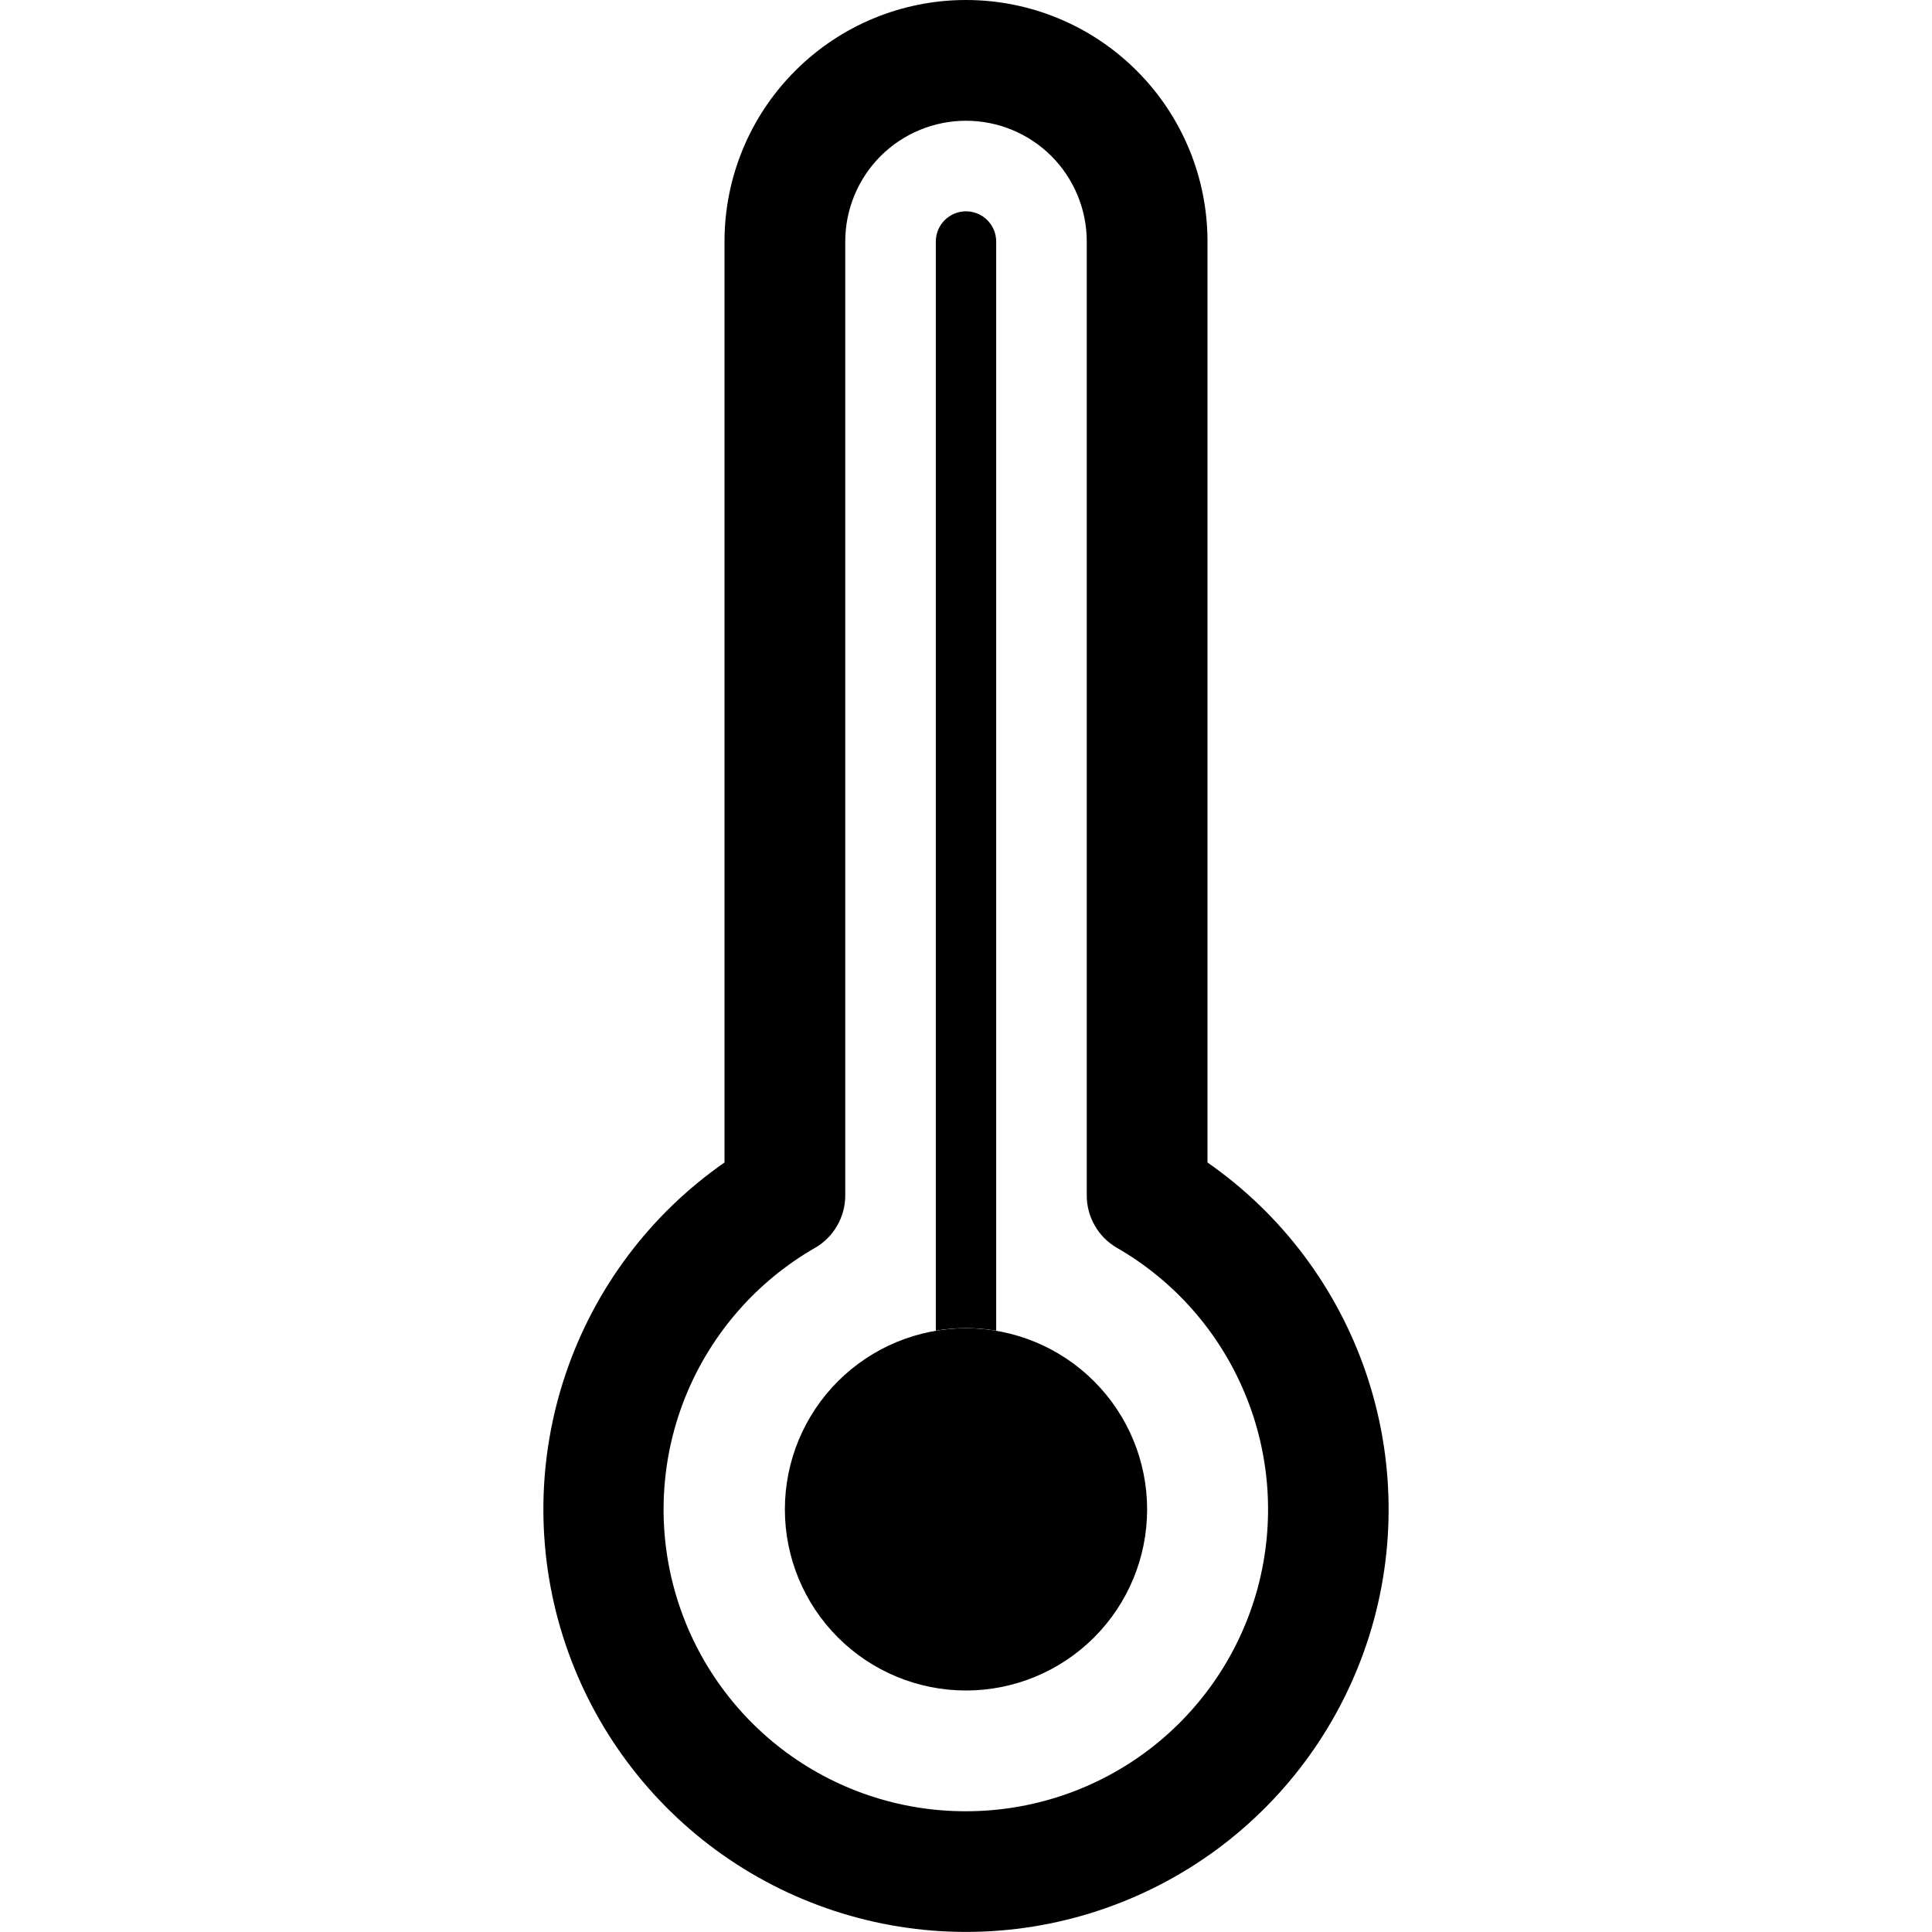 <svg width="24" height="24" viewBox="0 0 24 24" fill="none" xmlns="http://www.w3.org/2000/svg">
<path fill-rule="evenodd" clip-rule="evenodd" d="M9 3C9 2.204 9.316 1.441 9.879 0.879C10.441 0.316 11.204 0 12 0C12.796 0 13.559 0.316 14.121 0.879C14.684 1.441 15 2.204 15 3V14.441C15.917 15.079 16.607 15.994 16.968 17.052C17.329 18.109 17.344 19.255 17.009 20.321C16.674 21.387 16.008 22.319 15.107 22.981C14.206 23.642 13.118 23.999 12 23.999C10.882 23.999 9.794 23.642 8.893 22.981C7.992 22.319 7.326 21.387 6.991 20.321C6.656 19.255 6.671 18.109 7.032 17.052C7.393 15.994 8.083 15.079 9 14.441V3ZM12 1.5C11.602 1.5 11.221 1.658 10.939 1.939C10.658 2.221 10.5 2.602 10.5 3V14.851C10.5 14.983 10.465 15.113 10.399 15.226C10.334 15.341 10.239 15.435 10.125 15.501C9.408 15.913 8.848 16.55 8.53 17.313C8.213 18.076 8.157 18.923 8.371 19.721C8.585 20.52 9.057 21.225 9.713 21.728C10.369 22.23 11.173 22.502 12 22.5C12.826 22.5 13.629 22.228 14.284 21.726C14.94 21.223 15.411 20.518 15.625 19.72C15.838 18.923 15.783 18.076 15.466 17.314C15.15 16.551 14.591 15.913 13.875 15.501C13.761 15.435 13.666 15.341 13.601 15.226C13.535 15.113 13.5 14.983 13.5 14.851V3C13.5 2.602 13.342 2.221 13.061 1.939C12.779 1.658 12.398 1.5 12 1.5Z" fill="black"/>
<path d="M12.375 3C12.375 2.901 12.335 2.805 12.265 2.735C12.195 2.665 12.1 2.625 12 2.625C11.9 2.625 11.805 2.665 11.735 2.735C11.665 2.805 11.625 2.901 11.625 3V16.53C11.873 16.488 12.127 16.488 12.375 16.53V3Z" fill="black"/>
<path d="M14.25 18.75C14.25 19.347 14.013 19.919 13.591 20.341C13.169 20.763 12.597 21 12 21C11.403 21 10.831 20.763 10.409 20.341C9.987 19.919 9.75 19.347 9.75 18.75C9.75 18.153 9.987 17.581 10.409 17.159C10.831 16.737 11.403 16.5 12 16.5C12.597 16.5 13.169 16.737 13.591 17.159C14.013 17.581 14.25 18.153 14.25 18.75Z" fill="black"/>
</svg>
